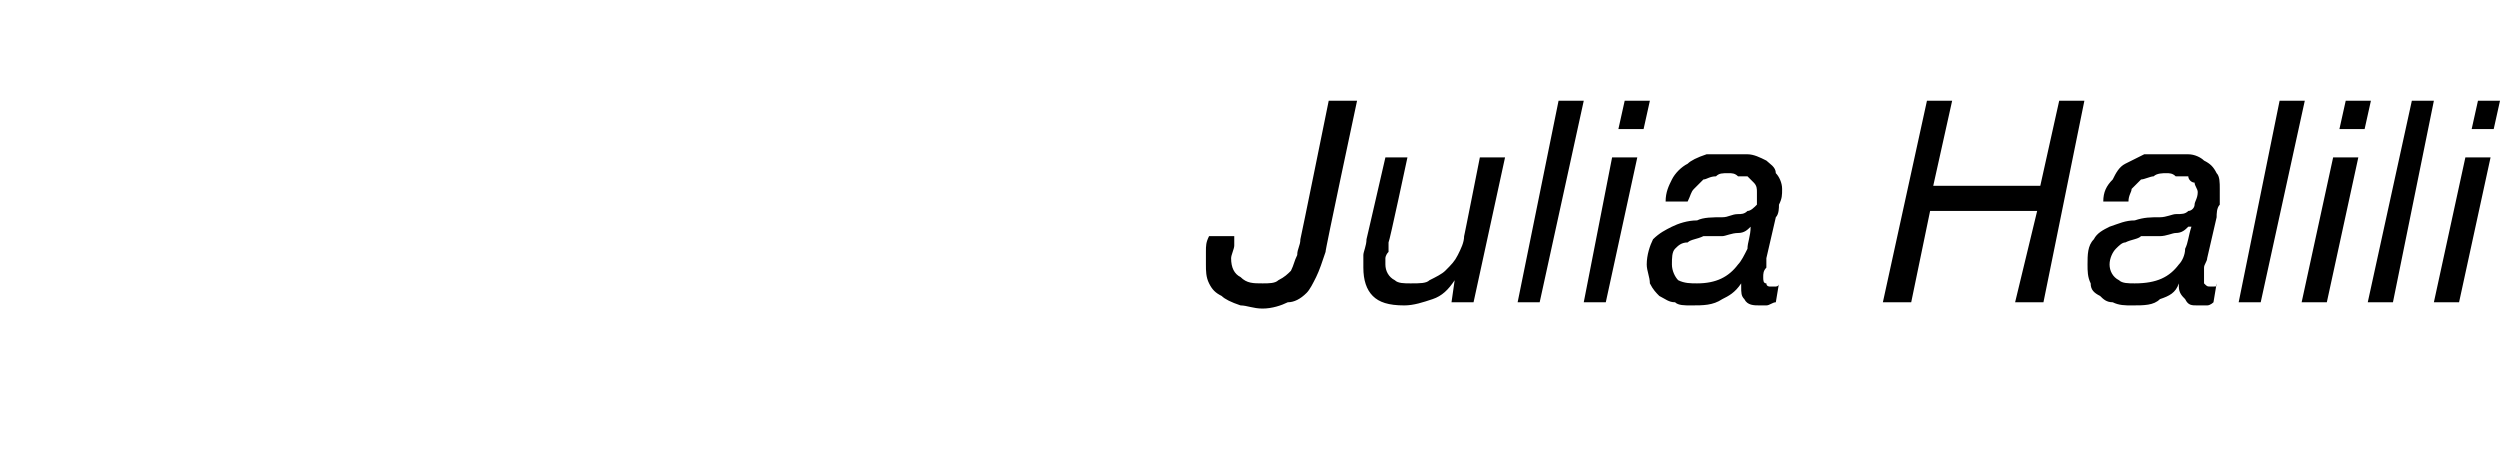 <?xml version="1.0" standalone="no"?>
<!DOCTYPE svg PUBLIC "-//W3C//DTD SVG 1.1//EN" "http://www.w3.org/Graphics/SVG/1.1/DTD/svg11.dtd">
<svg xmlns="http://www.w3.org/2000/svg" version="1.1" width="79.4px" height="14.9px" viewBox="0 -1 79.4 14.9" style="top:-1px">
  <desc>Julia Halili</desc>
  <defs/>
  <g id="Polygon31820">
    <path d="M 42.1 7 C 42.07 7.03 43.1 2.2 43.1 2.2 L 42.2 2.2 C 42.2 2.2 41.31 6.59 41.3 6.6 C 41.3 6.8 41.2 6.9 41.2 7.1 C 41.1 7.3 41.1 7.4 41 7.6 C 40.9 7.7 40.8 7.8 40.6 7.9 C 40.5 8 40.3 8 40.1 8 C 39.8 8 39.6 8 39.4 7.8 C 39.2 7.7 39.1 7.5 39.1 7.2 C 39.1 7.1 39.2 6.9 39.2 6.8 C 39.2 6.7 39.2 6.6 39.2 6.5 C 39.2 6.5 38.4 6.5 38.4 6.5 C 38.3 6.7 38.3 6.8 38.3 7 C 38.3 7.2 38.3 7.3 38.3 7.4 C 38.3 7.6 38.3 7.8 38.4 8 C 38.5 8.2 38.6 8.3 38.8 8.4 C 38.9 8.5 39.1 8.6 39.4 8.7 C 39.6 8.7 39.8 8.8 40.1 8.8 C 40.4 8.8 40.7 8.7 40.9 8.6 C 41.1 8.6 41.3 8.5 41.5 8.3 C 41.6 8.2 41.7 8 41.8 7.8 C 41.9 7.6 42 7.3 42.1 7 Z M 46.8 8.6 L 47.8 4 L 47 4 C 47 4 46.5 6.53 46.5 6.5 C 46.5 6.7 46.4 6.9 46.3 7.1 C 46.2 7.3 46.1 7.4 45.9 7.6 C 45.8 7.7 45.6 7.8 45.4 7.9 C 45.3 8 45.1 8 44.8 8 C 44.6 8 44.4 8 44.3 7.9 C 44.1 7.8 44 7.6 44 7.4 C 44 7.4 44 7.3 44 7.2 C 44 7.2 44 7.1 44.1 7 C 44.1 7 44.1 6.9 44.1 6.8 C 44.1 6.8 44.1 6.7 44.1 6.7 C 44.13 6.68 44.7 4 44.7 4 L 44 4 C 44 4 43.4 6.61 43.4 6.6 C 43.4 6.8 43.3 7 43.3 7.1 C 43.3 7.3 43.3 7.4 43.3 7.5 C 43.3 7.9 43.4 8.2 43.6 8.4 C 43.8 8.6 44.1 8.7 44.6 8.7 C 44.9 8.7 45.2 8.6 45.5 8.5 C 45.8 8.4 46 8.2 46.2 7.9 C 46.21 7.91 46.2 7.9 46.2 7.9 L 46.1 8.6 L 46.8 8.6 Z M 49.5 2.2 L 48.2 8.6 L 48.9 8.6 L 50.3 2.2 L 49.5 2.2 Z M 52.2 3.1 L 52.4 2.2 L 51.6 2.2 L 51.4 3.1 L 52.2 3.1 Z M 51.2 4 L 50.3 8.6 L 51 8.6 L 52 4 L 51.2 4 Z M 52.9 5.4 C 52.9 5.4 53.6 5.4 53.6 5.4 C 53.7 5.2 53.7 5.1 53.8 5 C 53.9 4.9 54 4.8 54.1 4.7 C 54.2 4.7 54.3 4.6 54.5 4.6 C 54.6 4.5 54.7 4.5 54.9 4.5 C 55 4.5 55.1 4.5 55.2 4.6 C 55.3 4.6 55.4 4.6 55.5 4.6 C 55.6 4.7 55.7 4.8 55.7 4.8 C 55.8 4.9 55.8 5 55.8 5.1 C 55.8 5.3 55.8 5.4 55.8 5.5 C 55.7 5.6 55.6 5.7 55.5 5.7 C 55.4 5.8 55.3 5.8 55.2 5.8 C 55 5.8 54.9 5.9 54.7 5.9 C 54.4 5.9 54.1 5.9 53.9 6 C 53.6 6 53.3 6.1 53.1 6.2 C 52.9 6.3 52.7 6.4 52.5 6.6 C 52.4 6.8 52.3 7.1 52.3 7.4 C 52.3 7.6 52.4 7.8 52.4 8 C 52.5 8.2 52.6 8.3 52.7 8.4 C 52.9 8.5 53 8.6 53.2 8.6 C 53.3 8.7 53.5 8.7 53.7 8.7 C 54.1 8.7 54.4 8.7 54.7 8.5 C 54.9 8.4 55.1 8.3 55.3 8 C 55.3 8 55.3 8.1 55.3 8.1 C 55.3 8.3 55.3 8.4 55.4 8.5 C 55.5 8.7 55.7 8.7 55.9 8.7 C 56 8.7 56.1 8.7 56.1 8.7 C 56.2 8.7 56.3 8.6 56.4 8.6 C 56.4 8.6 56.5 8 56.5 8 C 56.5 8.1 56.4 8.1 56.4 8.1 C 56.3 8.1 56.3 8.1 56.2 8.1 C 56.2 8.1 56.1 8.1 56.1 8 C 56 8 56 7.9 56 7.8 C 56 7.7 56 7.6 56.1 7.5 C 56.1 7.4 56.1 7.3 56.1 7.2 C 56.1 7.2 56.4 5.9 56.4 5.9 C 56.5 5.8 56.5 5.6 56.5 5.5 C 56.6 5.3 56.6 5.2 56.6 5 C 56.6 4.8 56.5 4.6 56.4 4.5 C 56.4 4.3 56.2 4.2 56.1 4.1 C 55.9 4 55.7 3.9 55.5 3.9 C 55.3 3.9 55.1 3.9 54.9 3.9 C 54.6 3.9 54.4 3.9 54.2 3.9 C 53.9 4 53.7 4.1 53.6 4.2 C 53.4 4.3 53.2 4.5 53.1 4.7 C 53 4.9 52.9 5.1 52.9 5.4 Z M 53.1 7.4 C 53.1 7.2 53.1 7 53.2 6.9 C 53.3 6.8 53.4 6.7 53.6 6.7 C 53.7 6.6 53.9 6.6 54.1 6.5 C 54.3 6.5 54.5 6.5 54.7 6.5 C 54.8 6.5 55 6.4 55.2 6.4 C 55.4 6.4 55.5 6.3 55.6 6.2 C 55.6 6.2 55.6 6.2 55.6 6.2 C 55.6 6.5 55.5 6.7 55.5 6.9 C 55.4 7.1 55.3 7.3 55.2 7.4 C 54.9 7.8 54.5 8 53.9 8 C 53.7 8 53.5 8 53.3 7.9 C 53.2 7.8 53.1 7.6 53.1 7.4 Z M 61.2 2.2 L 59.8 8.6 L 60.7 8.6 L 61.3 5.7 L 64.7 5.7 L 64 8.6 L 64.9 8.6 L 66.2 2.2 L 65.4 2.2 L 64.8 4.9 L 61.4 4.9 L 62 2.2 L 61.2 2.2 Z M 66.8 5.4 C 66.8 5.4 67.6 5.4 67.6 5.4 C 67.6 5.2 67.7 5.1 67.7 5 C 67.8 4.9 67.9 4.8 68 4.7 C 68.1 4.7 68.3 4.6 68.4 4.6 C 68.5 4.5 68.7 4.5 68.8 4.5 C 68.9 4.5 69 4.5 69.1 4.6 C 69.3 4.6 69.4 4.6 69.5 4.6 C 69.5 4.7 69.6 4.8 69.7 4.8 C 69.7 4.9 69.8 5 69.8 5.1 C 69.8 5.3 69.7 5.4 69.7 5.5 C 69.7 5.6 69.6 5.7 69.5 5.7 C 69.4 5.8 69.3 5.8 69.1 5.8 C 69 5.8 68.8 5.9 68.6 5.9 C 68.3 5.9 68.1 5.9 67.8 6 C 67.5 6 67.3 6.1 67 6.2 C 66.8 6.3 66.6 6.4 66.5 6.6 C 66.3 6.8 66.3 7.1 66.3 7.4 C 66.3 7.6 66.3 7.8 66.4 8 C 66.4 8.2 66.5 8.3 66.7 8.4 C 66.8 8.5 66.9 8.6 67.1 8.6 C 67.3 8.7 67.5 8.7 67.7 8.7 C 68.1 8.7 68.4 8.7 68.6 8.5 C 68.9 8.4 69.1 8.3 69.2 8 C 69.2 8 69.2 8.1 69.2 8.1 C 69.2 8.3 69.3 8.4 69.4 8.5 C 69.5 8.7 69.6 8.7 69.8 8.7 C 69.9 8.7 70 8.7 70.1 8.7 C 70.2 8.7 70.3 8.6 70.3 8.6 C 70.3 8.6 70.4 8 70.4 8 C 70.4 8.1 70.4 8.1 70.3 8.1 C 70.3 8.1 70.2 8.1 70.2 8.1 C 70.1 8.1 70.1 8.1 70 8 C 70 8 70 7.9 70 7.8 C 70 7.7 70 7.6 70 7.5 C 70 7.4 70.1 7.3 70.1 7.2 C 70.1 7.2 70.4 5.9 70.4 5.9 C 70.4 5.8 70.4 5.6 70.5 5.5 C 70.5 5.3 70.5 5.2 70.5 5 C 70.5 4.8 70.5 4.6 70.4 4.5 C 70.3 4.3 70.2 4.2 70 4.1 C 69.9 4 69.7 3.9 69.5 3.9 C 69.3 3.9 69.1 3.9 68.8 3.9 C 68.6 3.9 68.3 3.9 68.1 3.9 C 67.9 4 67.7 4.1 67.5 4.2 C 67.3 4.3 67.2 4.5 67.1 4.7 C 66.9 4.9 66.8 5.1 66.8 5.4 Z M 67 7.4 C 67 7.2 67.1 7 67.2 6.9 C 67.3 6.8 67.4 6.7 67.5 6.7 C 67.7 6.6 67.9 6.6 68 6.5 C 68.2 6.5 68.4 6.5 68.6 6.5 C 68.8 6.5 69 6.4 69.1 6.4 C 69.3 6.4 69.4 6.3 69.5 6.2 C 69.5 6.2 69.6 6.2 69.6 6.2 C 69.5 6.5 69.5 6.7 69.4 6.9 C 69.4 7.1 69.3 7.3 69.2 7.4 C 68.9 7.8 68.5 8 67.8 8 C 67.6 8 67.4 8 67.3 7.9 C 67.1 7.8 67 7.6 67 7.4 Z M 72.4 2.2 L 71.1 8.6 L 71.8 8.6 L 73.2 2.2 L 72.4 2.2 Z M 75.1 3.1 L 75.3 2.2 L 74.5 2.2 L 74.3 3.1 L 75.1 3.1 Z M 74.1 4 L 73.1 8.6 L 73.9 8.6 L 74.9 4 L 74.1 4 Z M 76.6 2.2 L 75.2 8.6 L 76 8.6 L 77.3 2.2 L 76.6 2.2 Z M 79.2 3.1 L 79.4 2.2 L 78.7 2.2 L 78.5 3.1 L 79.2 3.1 Z M 78.3 4 L 77.3 8.6 L 78.1 8.6 L 79.1 4 L 78.3 4 Z " stroke="none" fill="#000"/>
  </g>
</svg>